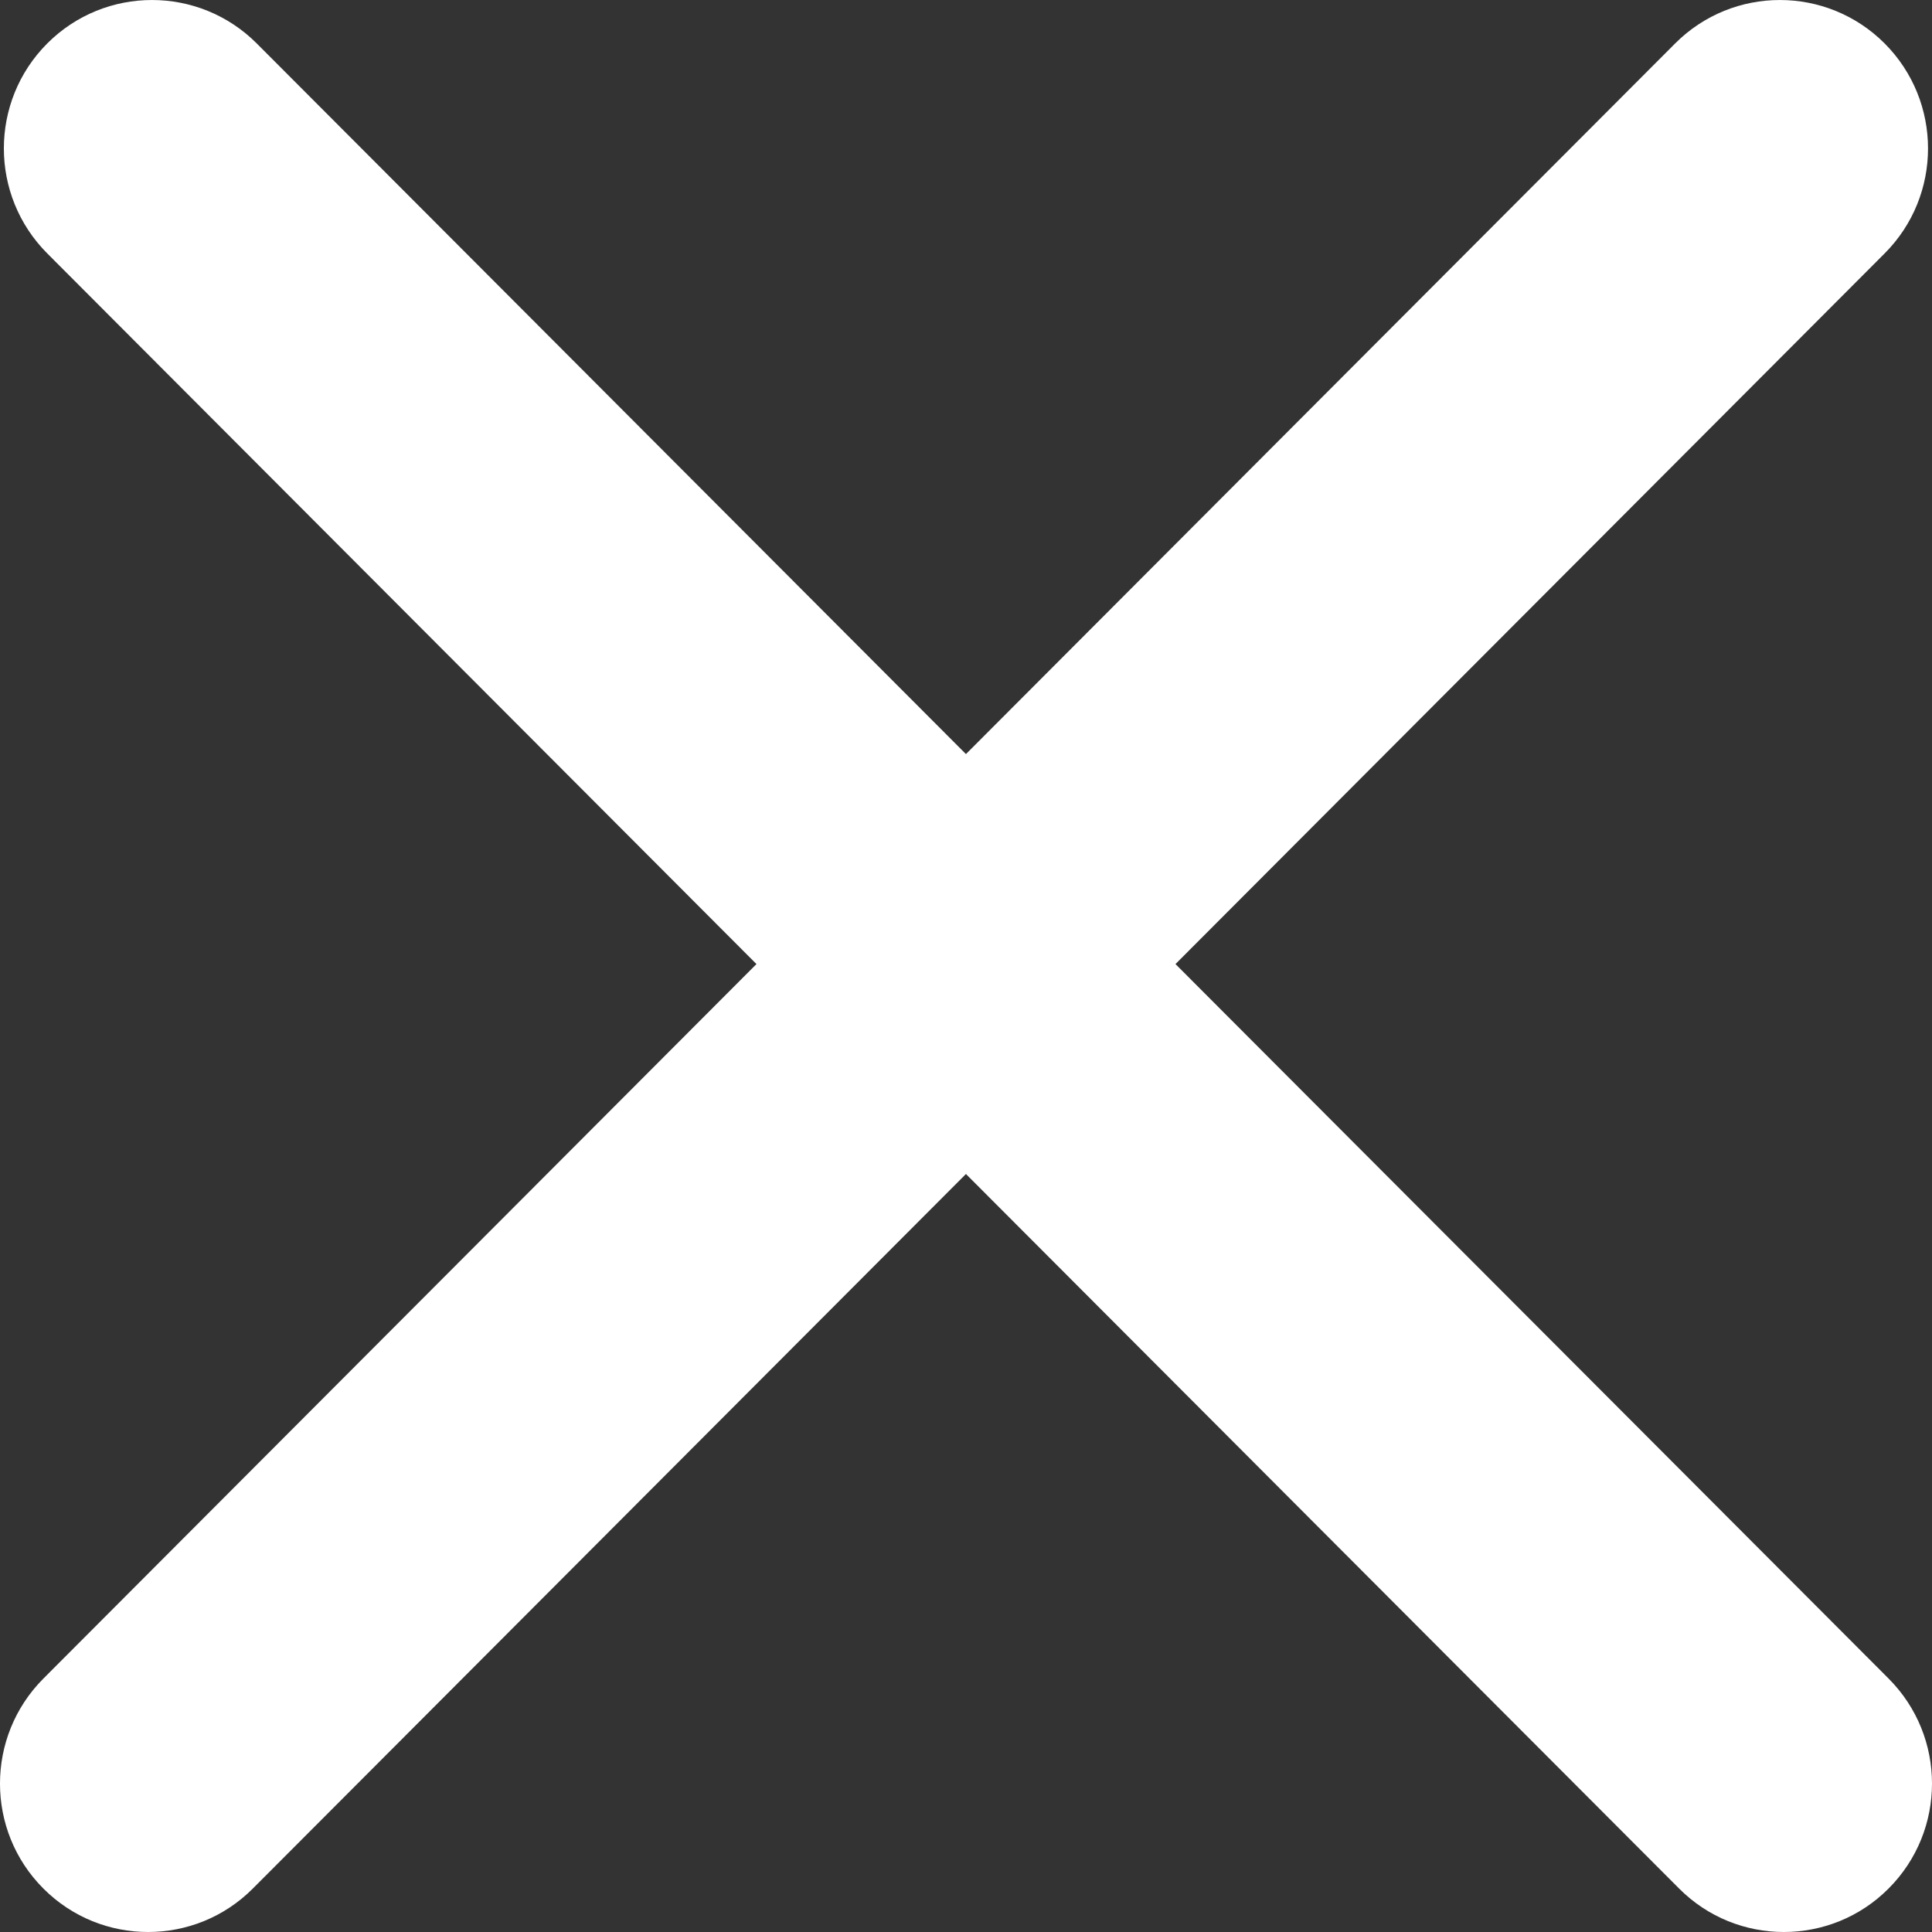 <svg width="35" height="35" viewBox="0 0 35 35" fill="none" xmlns="http://www.w3.org/2000/svg">
<rect x="0" y="0" width="35" height="35" fill="#333333" stroke="none"/>
<path d="M0.786 30.409L13.704 17.465L0.856 4.591C-0.192 3.54 -0.192 1.837 0.856 0.787C1.904 -0.262 3.603 -0.262 4.651 0.787L17.499 13.661L30.347 0.787C31.395 -0.262 33.094 -0.262 34.142 0.787C35.19 1.838 35.19 3.541 34.142 4.591L21.295 17.465L34.214 30.409C35.262 31.46 35.262 33.162 34.214 34.212C33.69 34.738 33.003 35 32.316 35C31.629 35 30.942 34.738 30.418 34.212L17.499 21.268L4.581 34.212C4.057 34.738 3.37 35 2.683 35C1.996 35 1.309 34.738 0.785 34.212C-0.262 33.163 -0.262 31.46 0.786 30.409Z" fill="white"/>
</svg>
